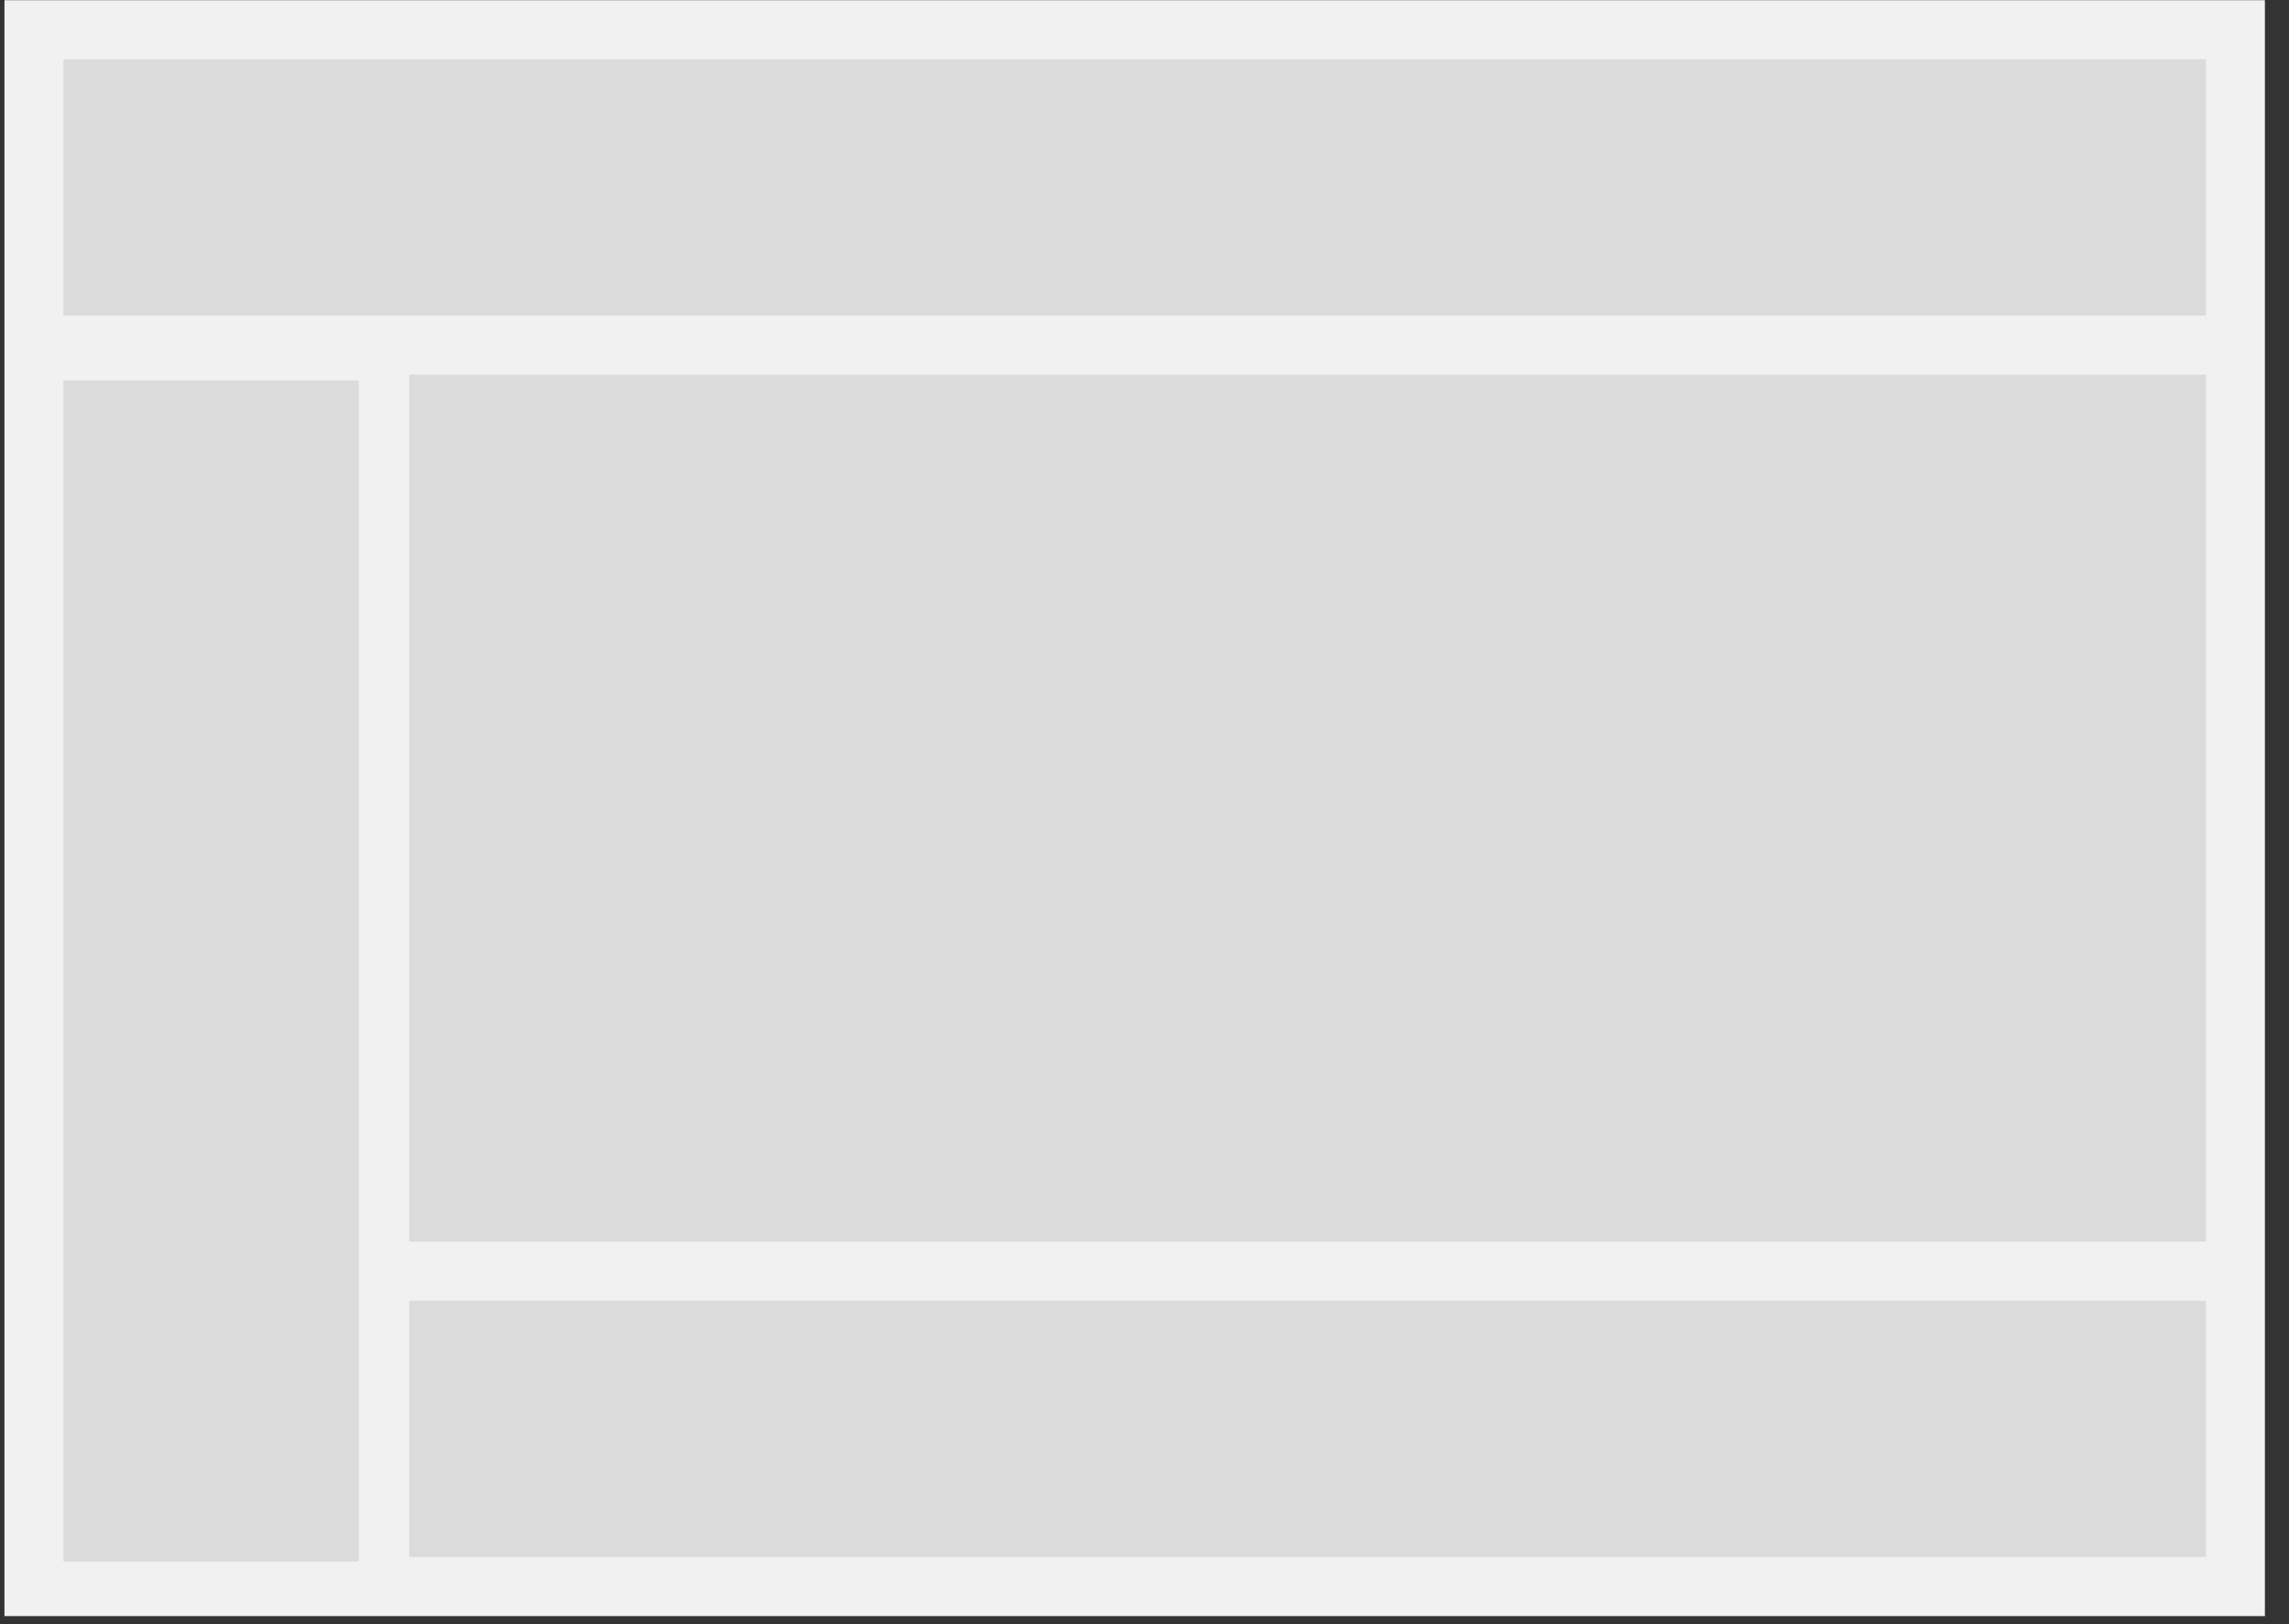 <?xml version="1.0" encoding="UTF-8"?>
<svg width="93px" height="66px" viewBox="0 0 93 66" version="1.1" xmlns="http://www.w3.org/2000/svg" xmlns:xlink="http://www.w3.org/1999/xlink">
    <rect x="0" y="0" width="93" height="66" fill="#333333" stroke="none"/>
    <title>layout3</title>
    <g id="页面-1" stroke="none" stroke-width="1" fill="none" fill-rule="evenodd">
        <g id="新建门户" transform="translate(-599, -417)">
            <g id="layout3" transform="translate(599.181, 417.008)">
                <rect id="矩形" fill="#F1F1F1" x="0" y="0" width="91.84" height="65.664"></rect>
                <rect id="矩形" fill="#DBDBDB" x="2.396" y="2.402" width="87.049" height="10.41"></rect>
                <rect id="矩形备份-6" fill="#DBDBDB" x="16.444" y="52.852" width="73" height="10.41"></rect>
                <rect id="矩形备份-5" fill="#DBDBDB" x="16.444" y="15.215" width="73" height="35.234"></rect>
                <rect id="矩形备份-8" fill="#DBDBDB" x="2.396" y="15.449" width="12" height="48"></rect>
            </g>
        </g>
    </g>
</svg>